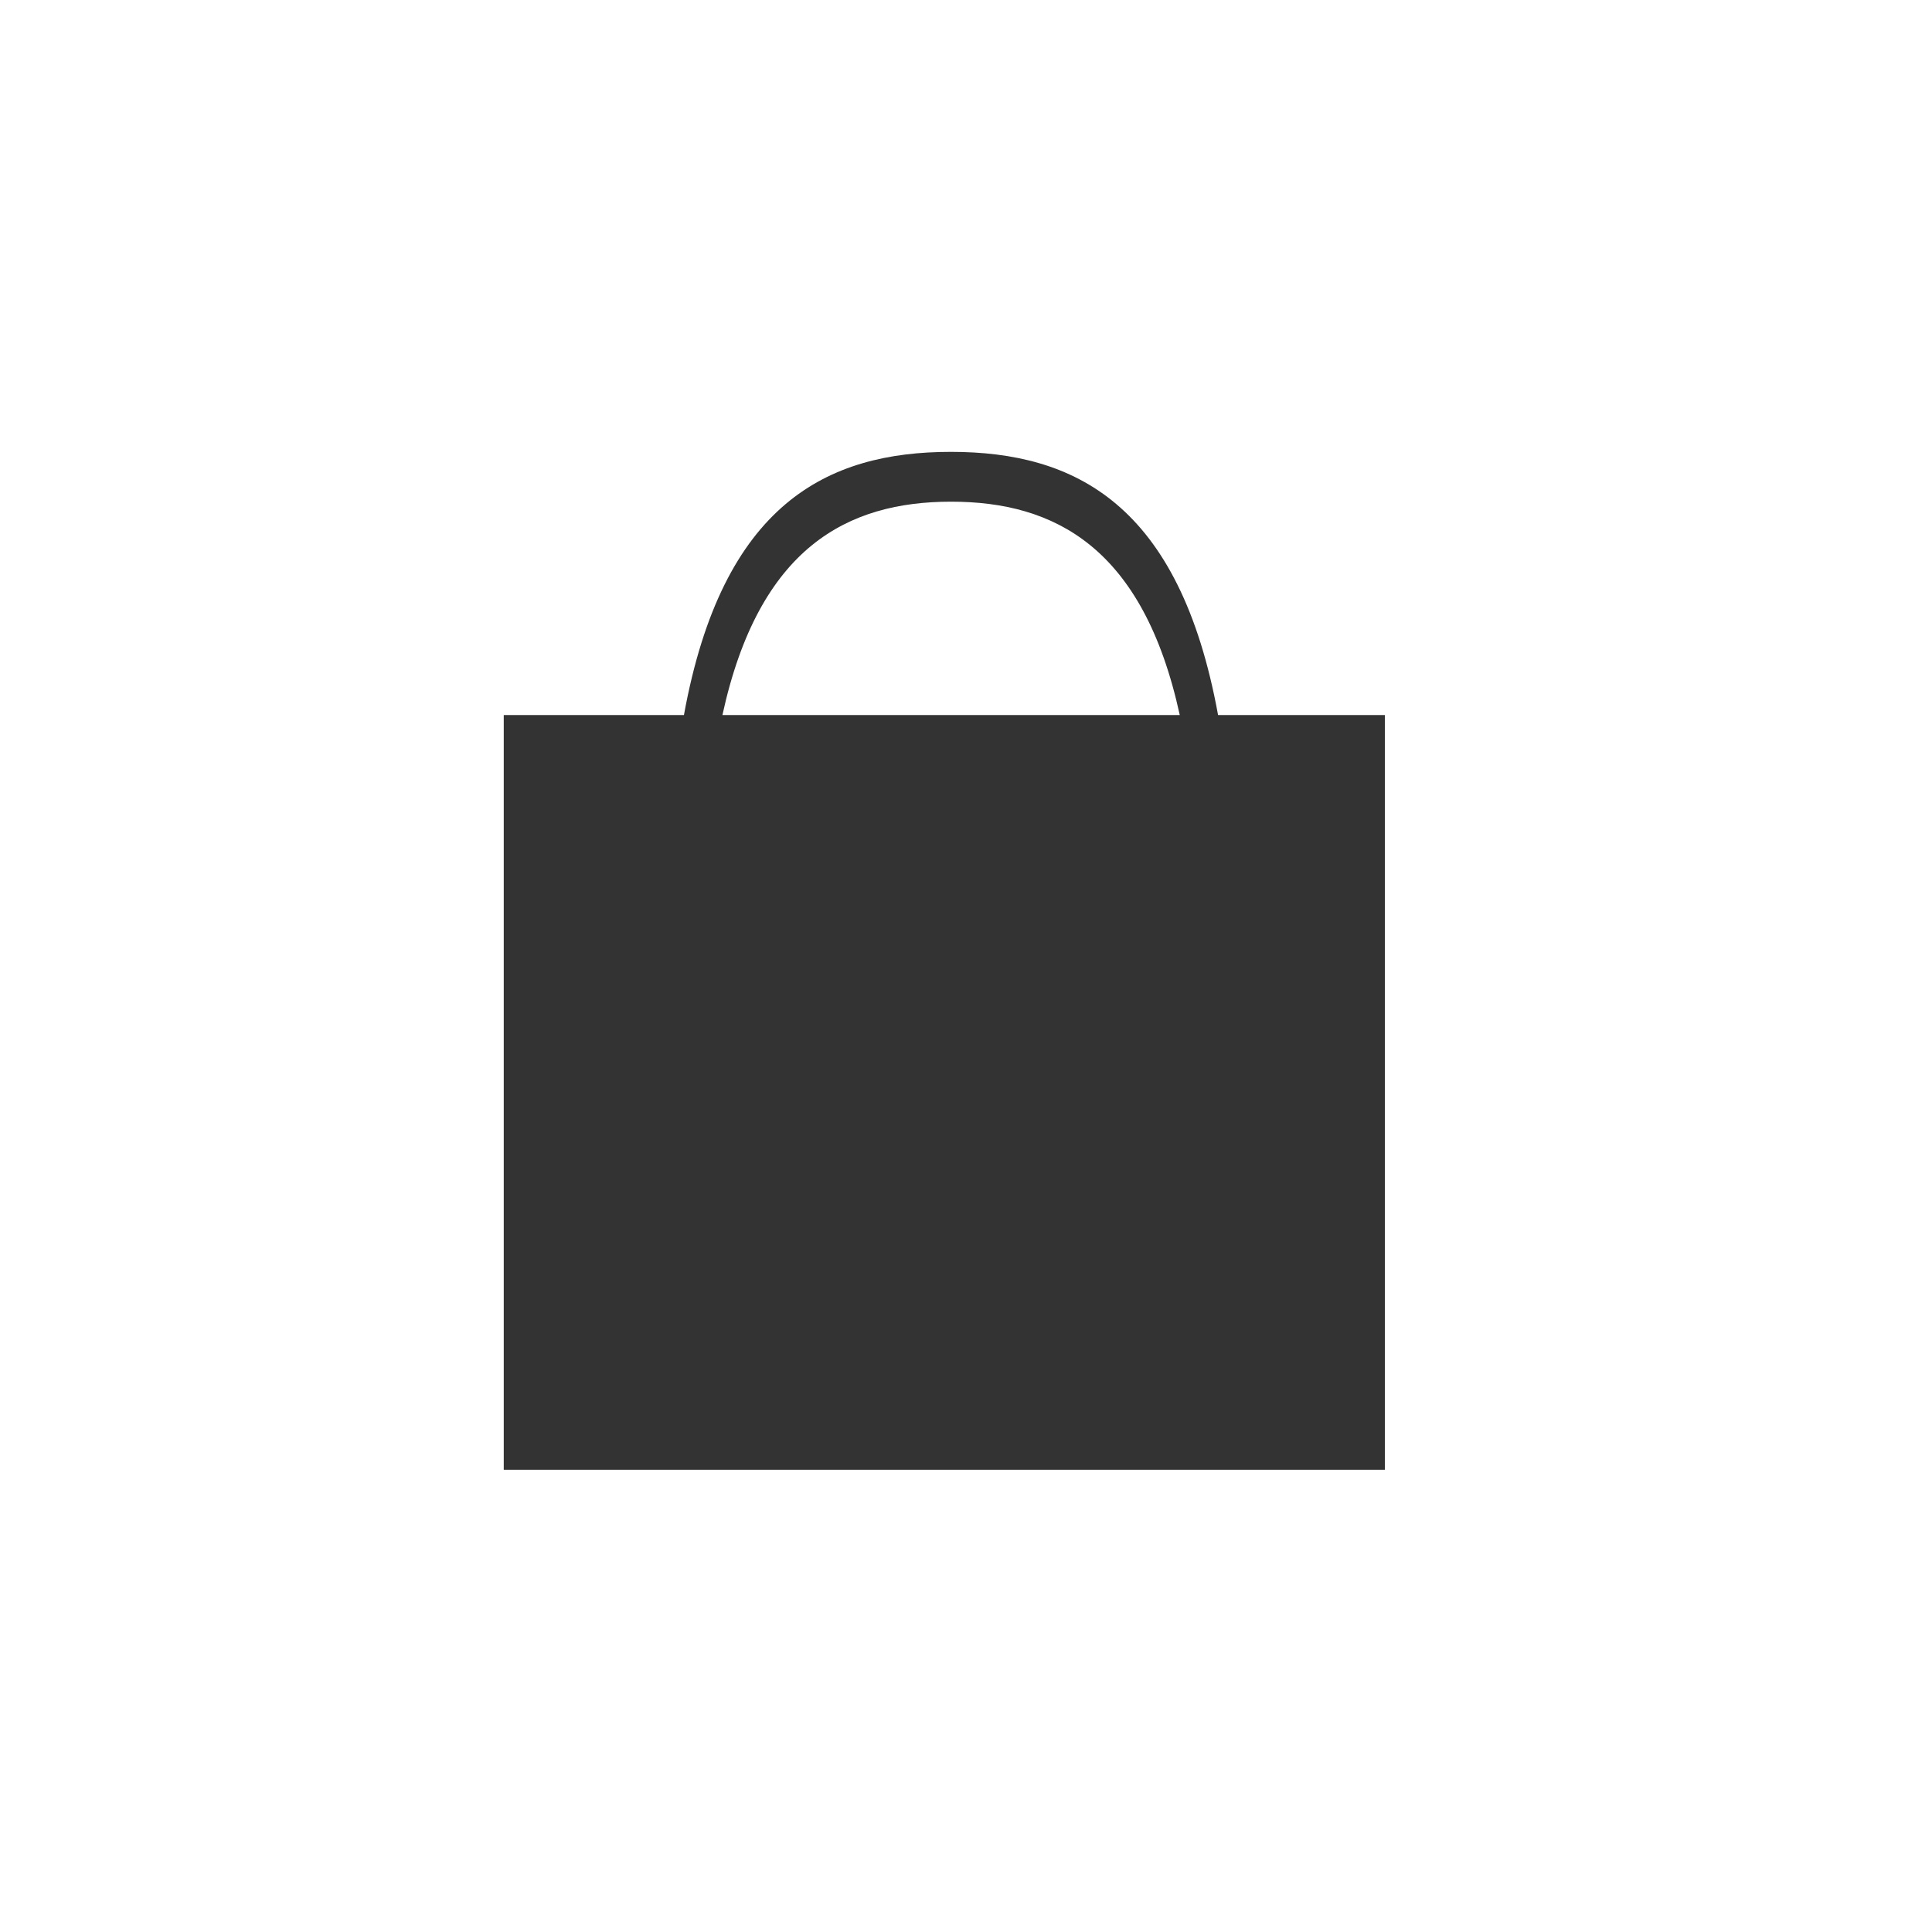<?xml version="1.0" encoding="utf-8"?>
<!-- Generator: Adobe Illustrator 18.0.0, SVG Export Plug-In . SVG Version: 6.00 Build 0)  -->
<!DOCTYPE svg PUBLIC "-//W3C//DTD SVG 1.1//EN" "http://www.w3.org/Graphics/SVG/1.1/DTD/svg11.dtd">
<svg version="1.1" id="Layer_1" xmlns="http://www.w3.org/2000/svg" xmlns:xlink="http://www.w3.org/1999/xlink" x="0px" y="0px"
	 viewBox="0 0 1024 1024" enable-background="new 0 0 1024 1024" xml:space="preserve">
<path fill="#333333" d="M676,379L676,379h-30.4c-20.4-112-76-139.5-141.6-139.5S382.9,267,362.5,379h-42.4H267v400h467V379H676z
	 M382.9,379c19.4-89,66.4-113.1,121.2-113.1S605.9,290,625.3,379H382.9z"/>
</svg>

